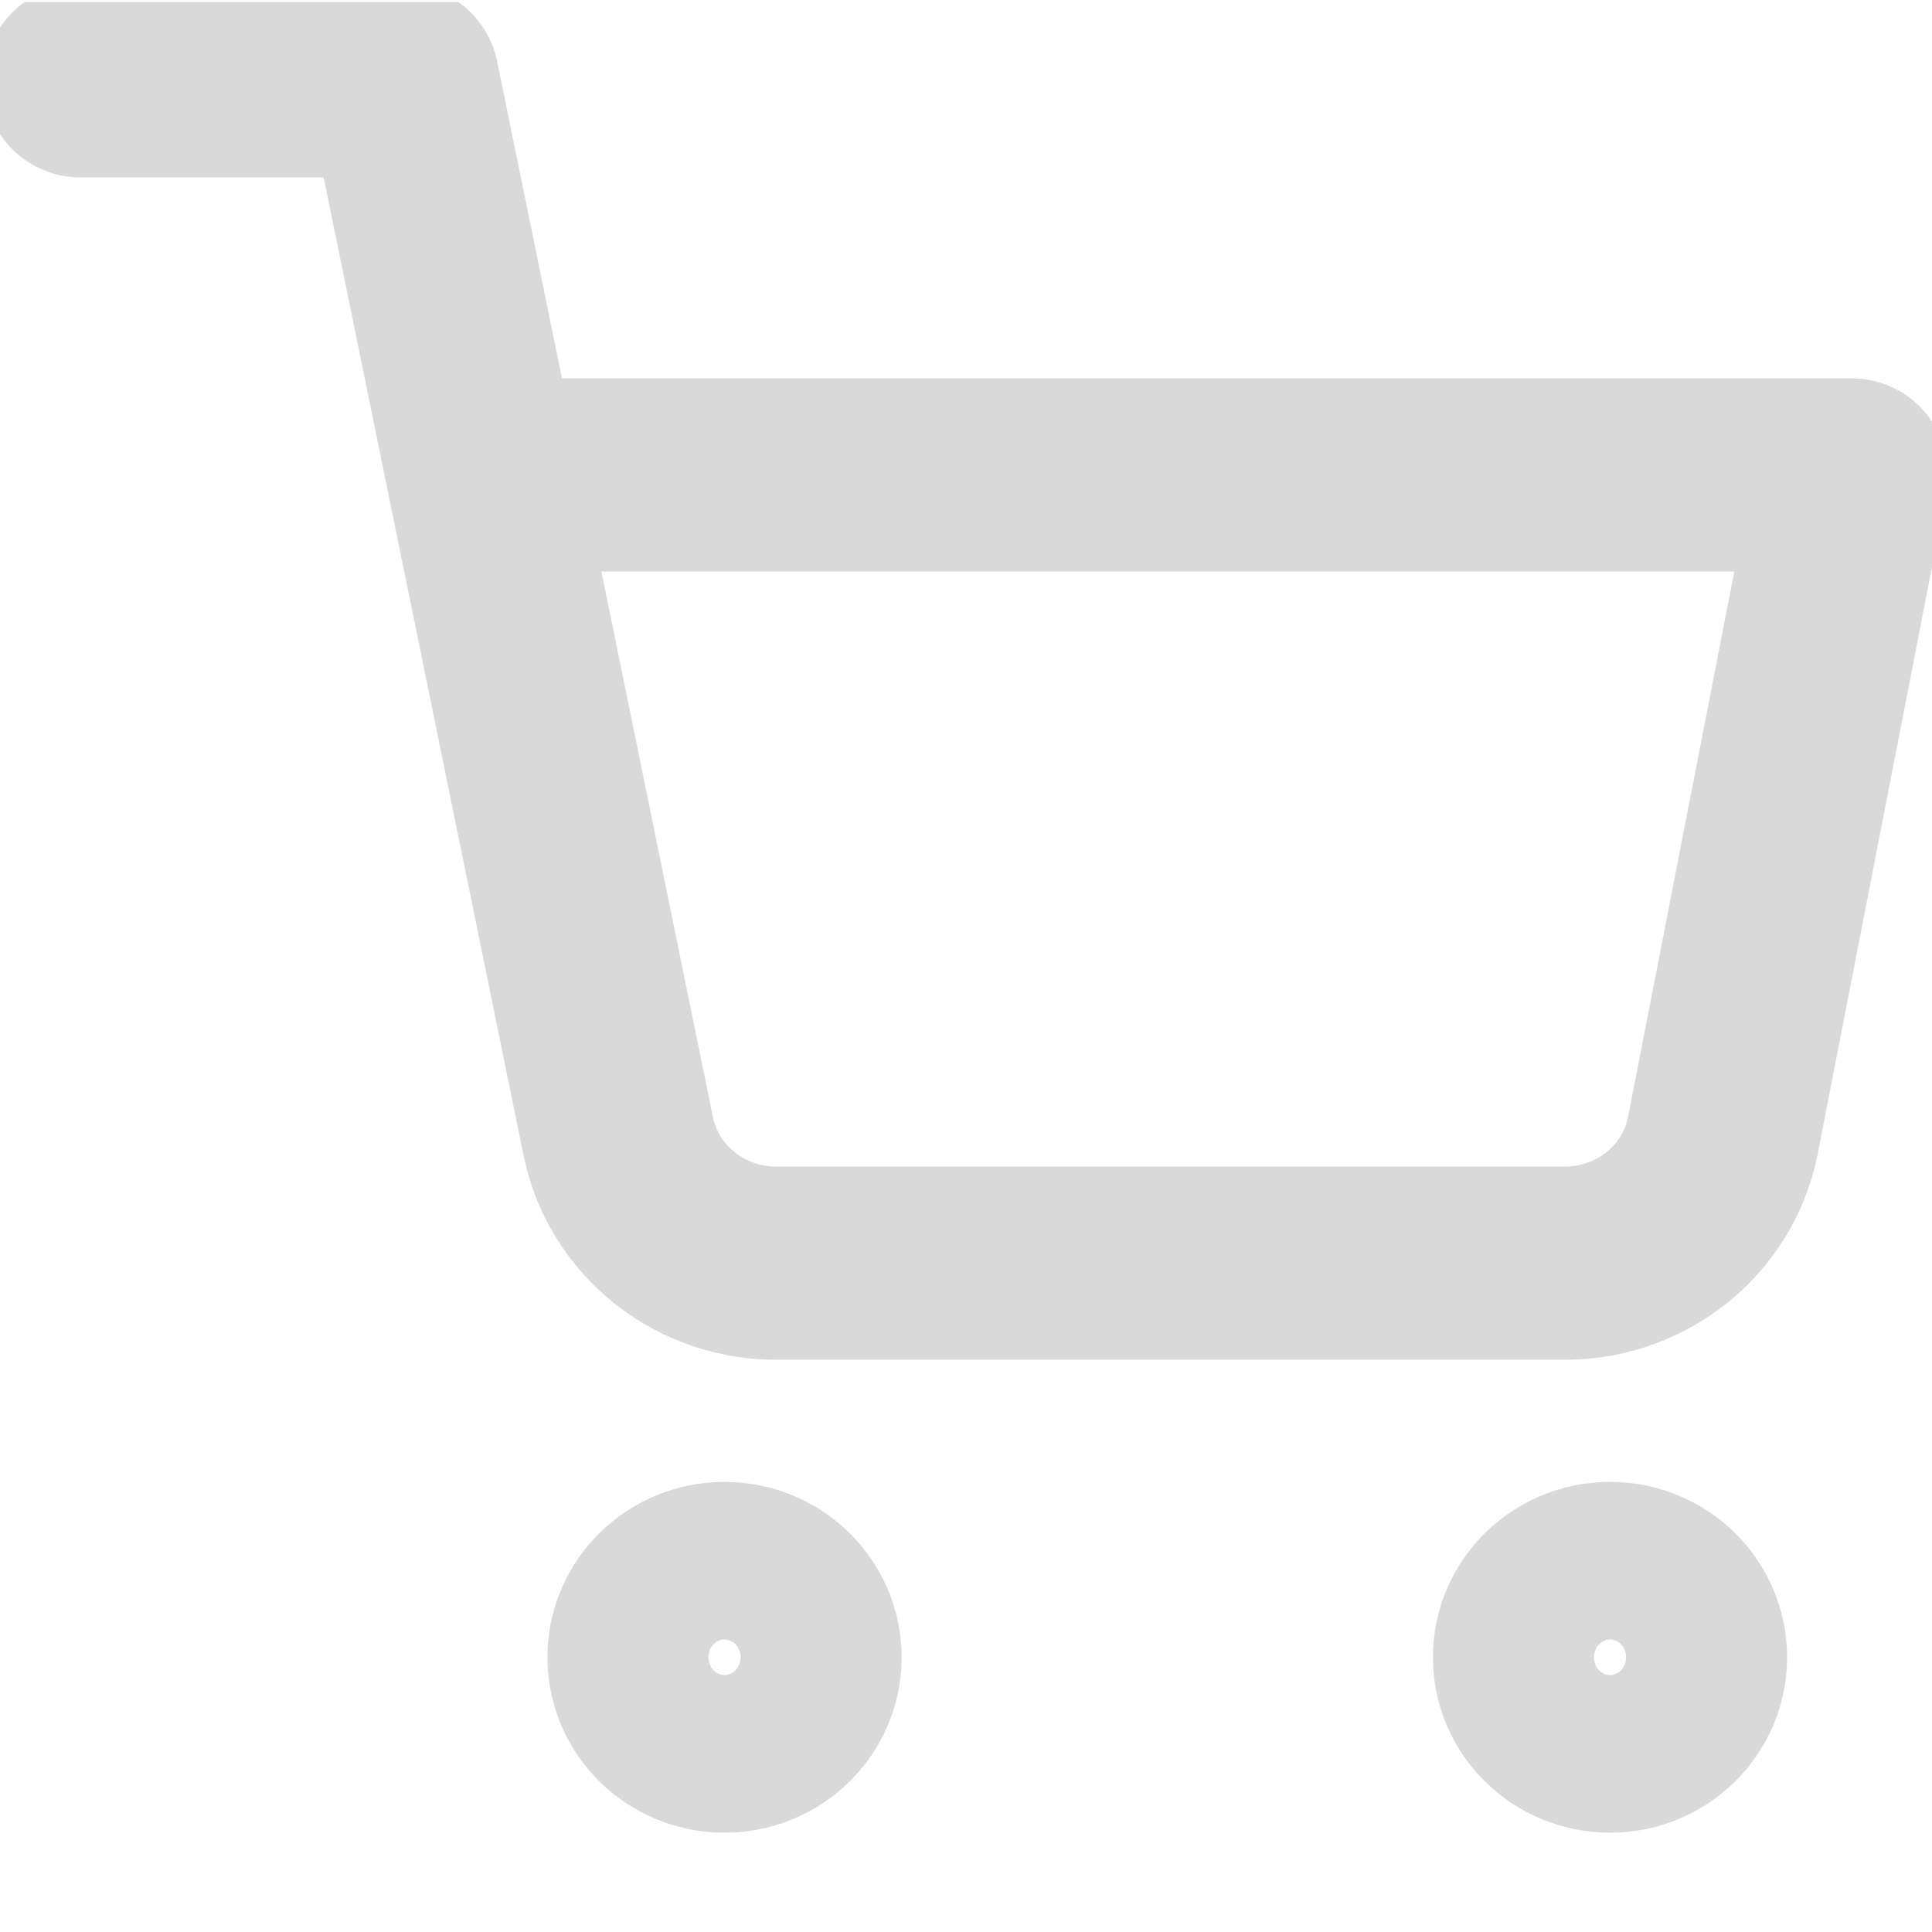 <svg width="40" height="40" viewBox="0 0 40 40" fill="none" xmlns="http://www.w3.org/2000/svg">
<g id="Shopping cart" clip-path="url(#clip0_8_1123)">
<path id="Icon" d="M1.667 1.674H8.334L12.8 23.525C12.953 24.277 13.37 24.952 13.98 25.432C14.589 25.912 15.351 26.167 16.134 26.153H32.334C33.116 26.167 33.878 25.912 34.488 25.432C35.097 24.952 35.515 24.277 35.667 23.525L38.334 9.833H10M16.667 34.312C16.667 35.214 15.921 35.944 15 35.944C14.08 35.944 13.334 35.214 13.334 34.312C13.334 33.411 14.08 32.681 15 32.681C15.921 32.681 16.667 33.411 16.667 34.312ZM35 34.312C35 35.214 34.254 35.944 33.334 35.944C32.413 35.944 31.667 35.214 31.667 34.312C31.667 33.411 32.413 32.681 33.334 32.681C34.254 32.681 35 33.411 35 34.312Z" stroke="#D9D9D9" stroke-width="4" stroke-linecap="round" stroke-linejoin="round"/>
</g>
<defs>
<clipPath id="clip0_8_1123">
<rect width="40" height="39.167" fill="white" transform="translate(0 0.042)"/>
</clipPath>
</defs>
</svg>
